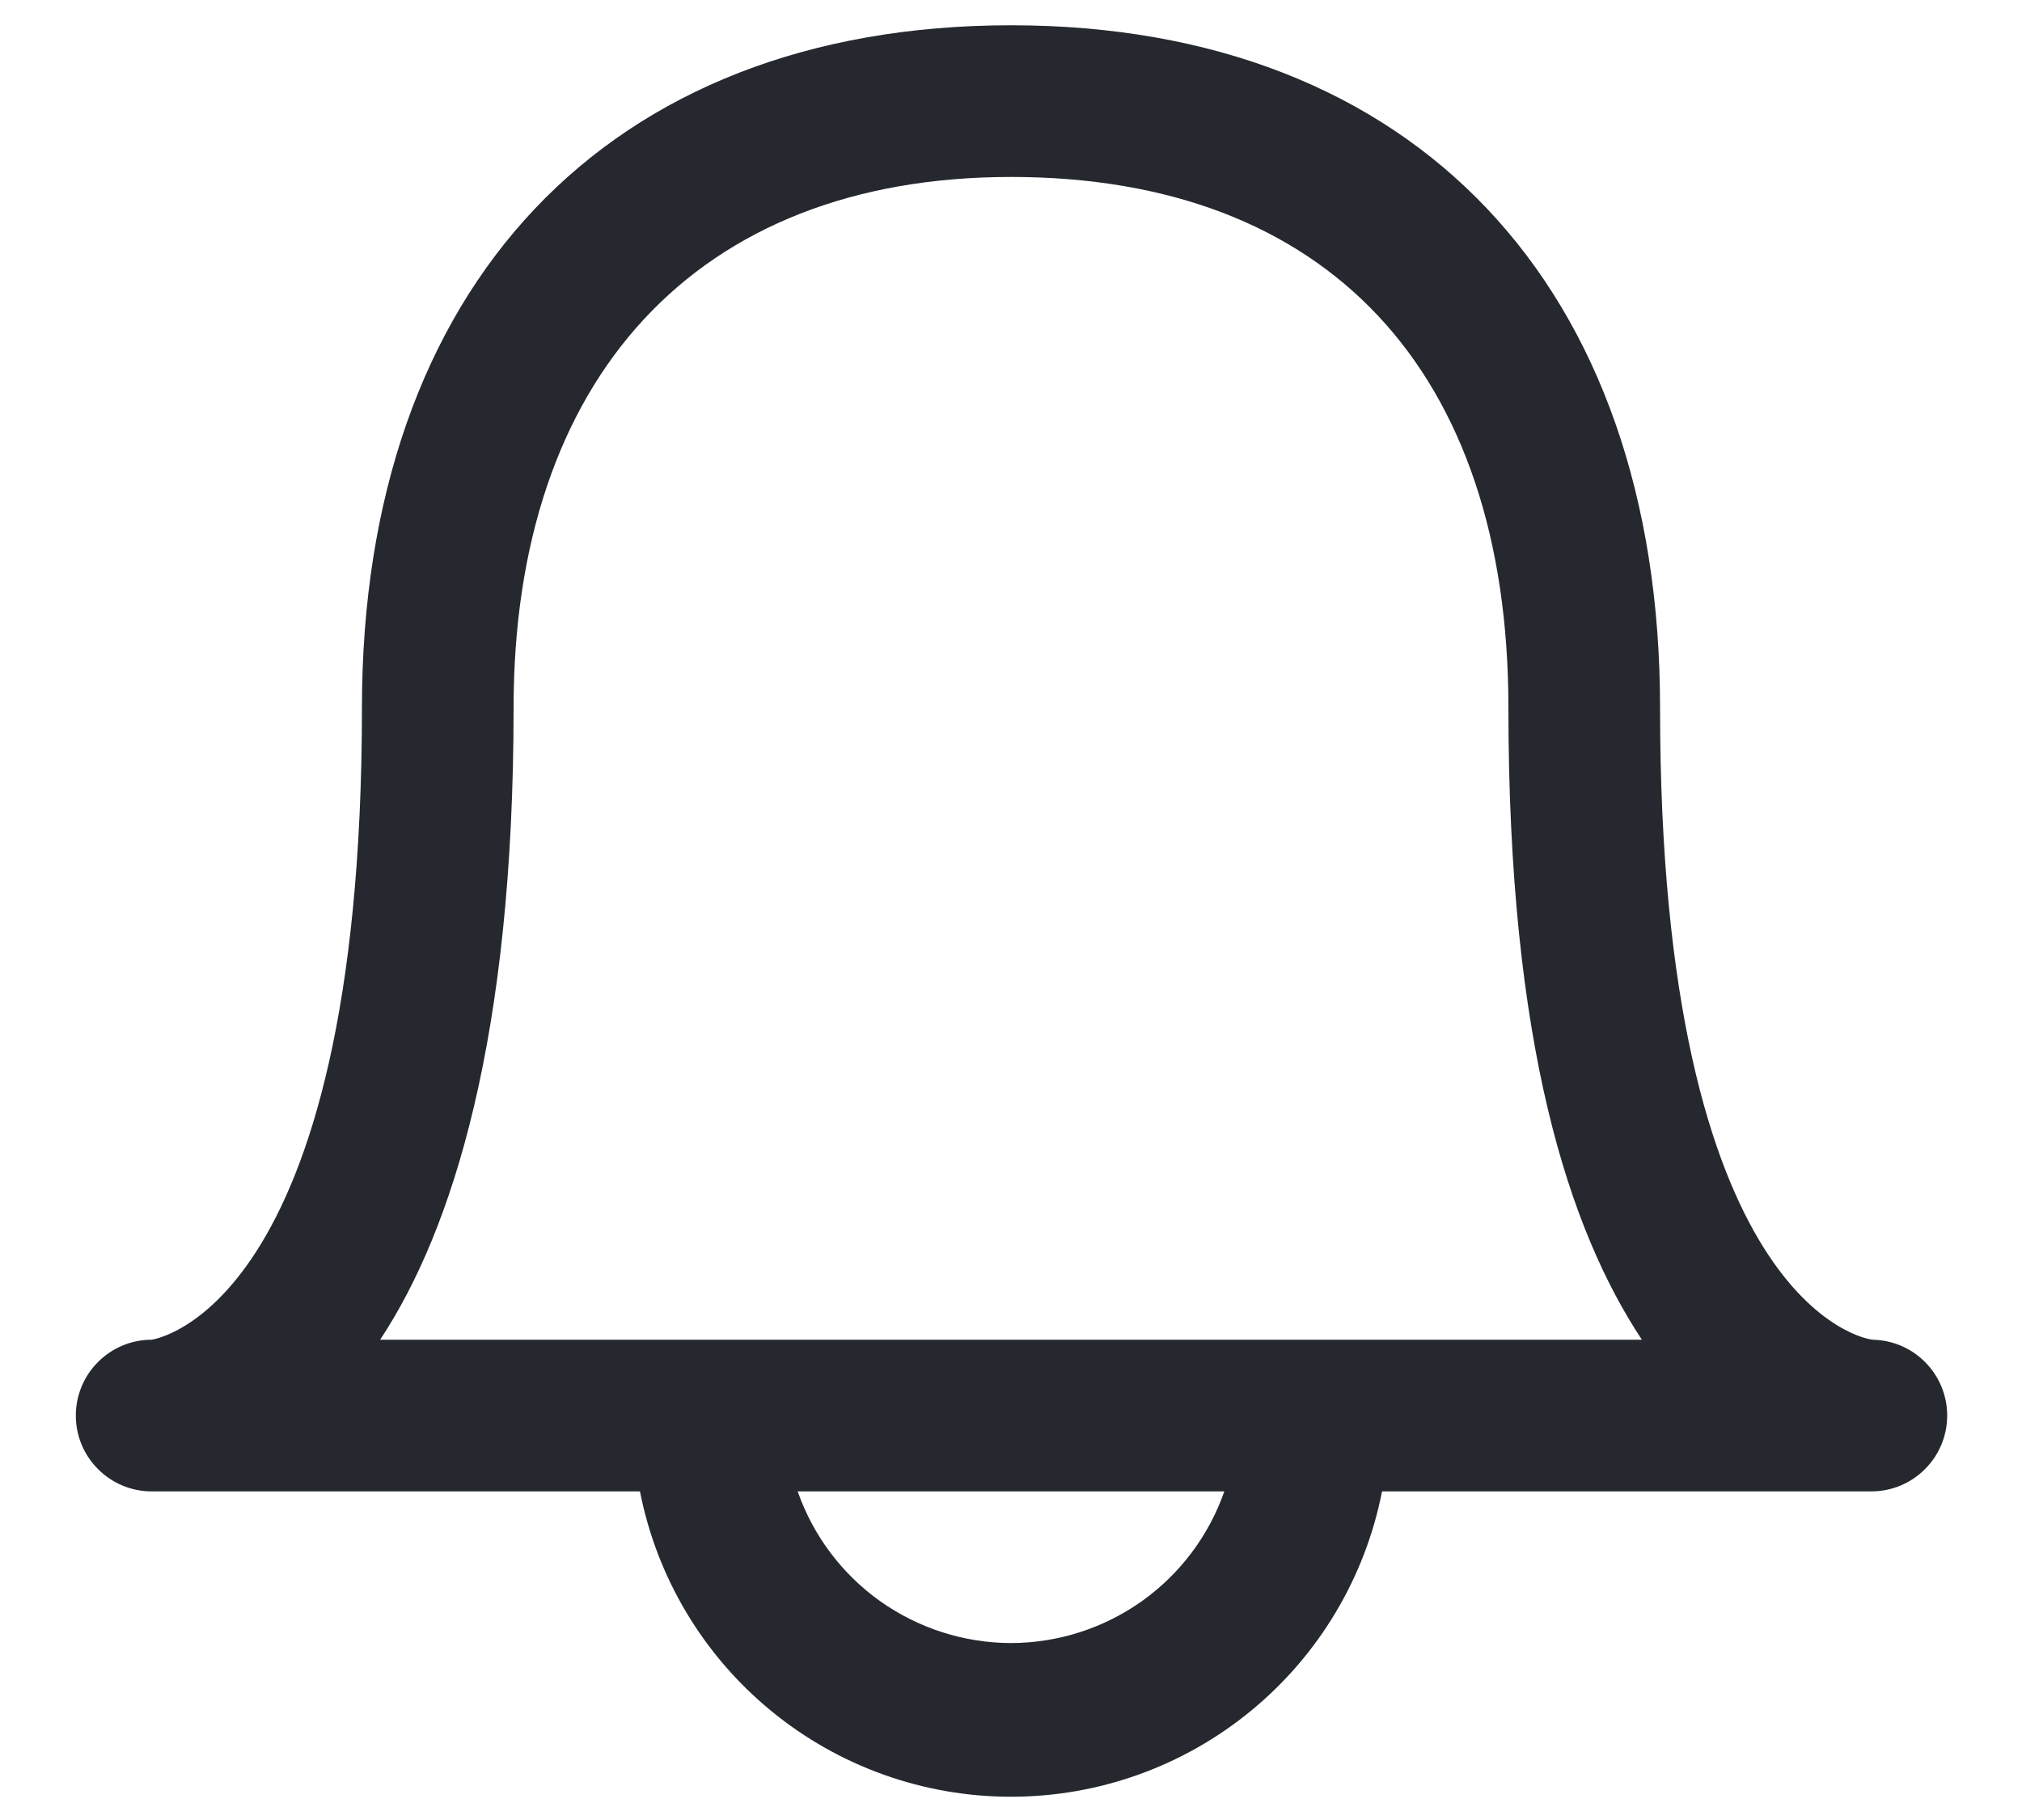 <svg width="20" height="18" viewBox="0 0 20 18" fill="none" xmlns="http://www.w3.org/2000/svg">
<path d="M18.53 13.25C18.44 13.25 16.42 12.89 16.42 7C16.42 2.84 14 0.25 10 0.25C6 0.25 3.58 2.84 3.58 7C3.58 13 1.49 13.25 1.5 13.25C1.301 13.25 1.11 13.329 0.97 13.47C0.829 13.61 0.75 13.801 0.75 14C0.75 14.199 0.829 14.39 0.97 14.53C1.11 14.671 1.301 14.75 1.5 14.75H6.33C6.497 15.601 6.954 16.367 7.624 16.918C8.293 17.469 9.133 17.77 10 17.77C10.867 17.77 11.707 17.469 12.376 16.918C13.046 16.367 13.503 15.601 13.67 14.75H18.51C18.709 14.75 18.9 14.671 19.04 14.53C19.181 14.39 19.26 14.199 19.26 14C19.26 13.801 19.181 13.61 19.04 13.47C18.9 13.329 18.709 13.25 18.51 13.25H18.53ZM10 16.25C9.536 16.249 9.084 16.104 8.706 15.836C8.328 15.567 8.043 15.188 7.89 14.75H12.11C11.957 15.188 11.672 15.567 11.294 15.836C10.916 16.104 10.464 16.249 10 16.25ZM3.76 13.25C4.48 12.16 5.08 10.25 5.08 7C5.08 3.75 6.88 1.75 10 1.75C13.12 1.75 14.92 3.66 14.92 7C14.92 10.34 15.52 12.16 16.24 13.25H3.76Z" fill="#25282E"/>
</svg>
